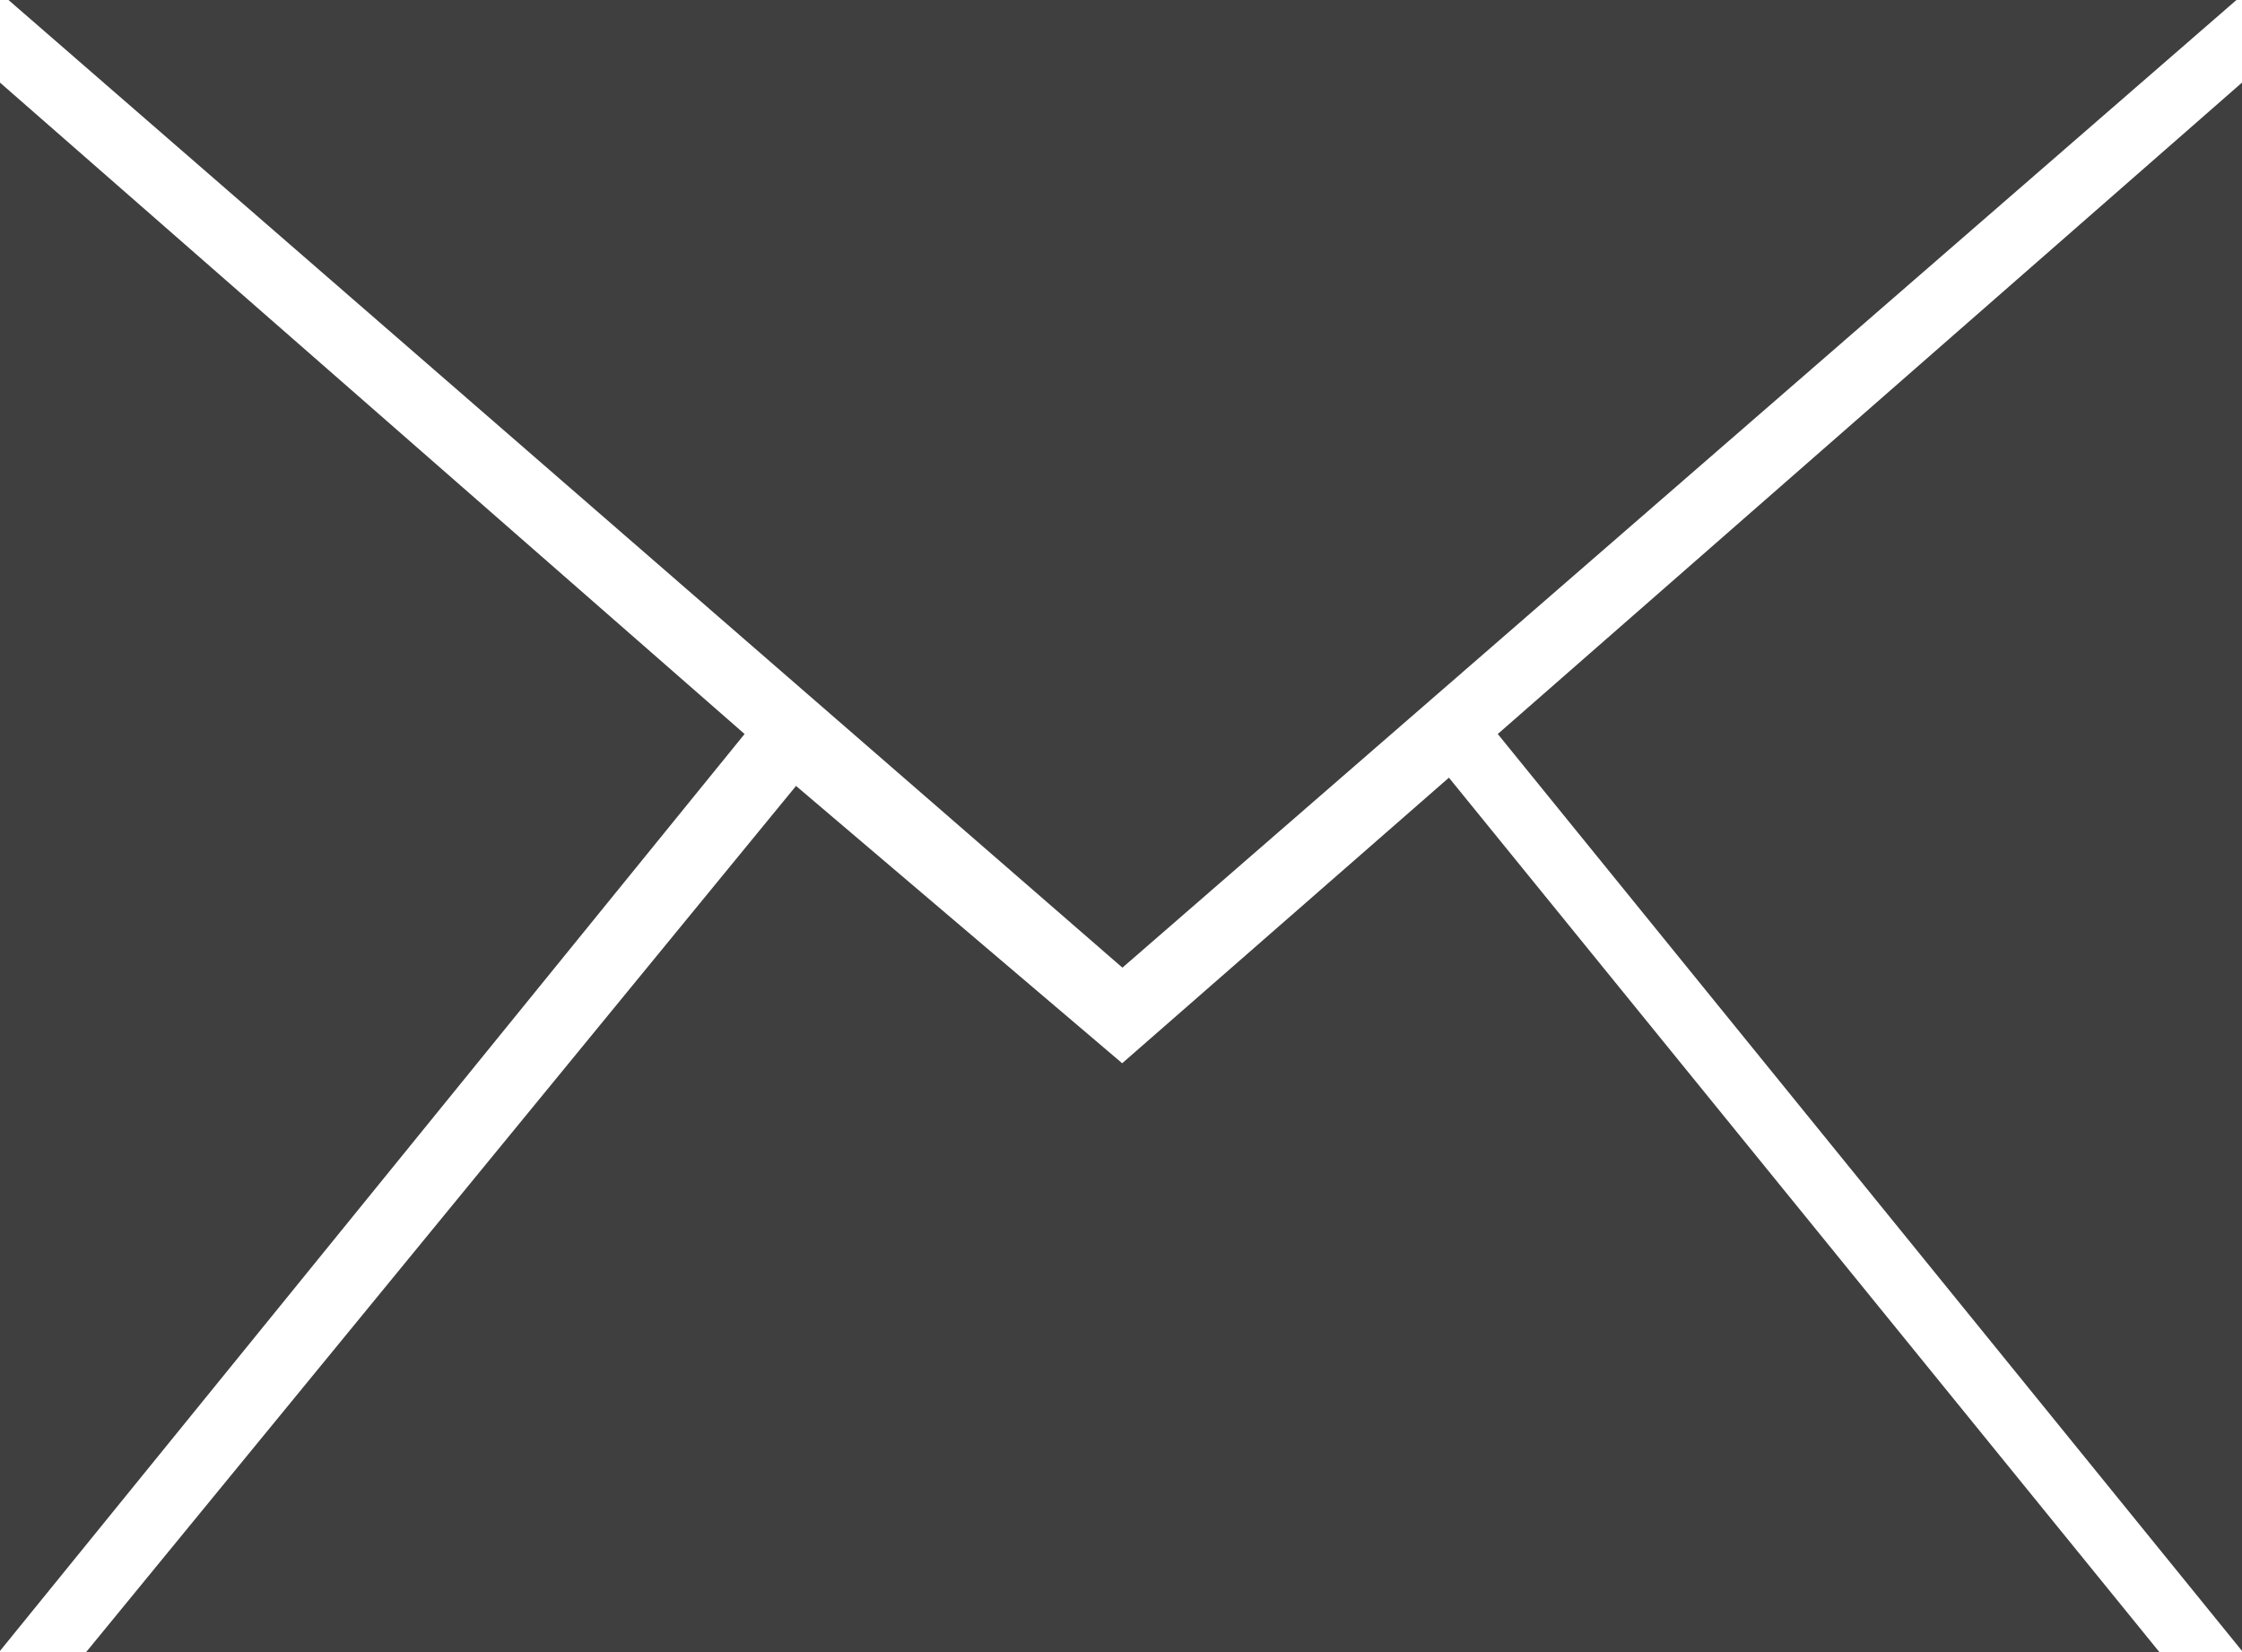 <svg xmlns="http://www.w3.org/2000/svg" width="19" height="14" viewBox="0 0 19 14">
  <defs>
    <style>
      .cls-1 {
        fill: #3f3f3f;
        fill-rule: evenodd;
      }
    </style>
  </defs>
  <path id="email" class="cls-1" d="M856.693,8181.22L863,8175.7v13.29ZM844.072,8175h18.881l-9.441,8.2Zm9.438,9.01,2.769-2.42L862.3,8189H844.73l6.016-7.34Zm-3.2-2.79L844,8175.7v13.29Z" transform="translate(-844 -8175)"/>
</svg>
